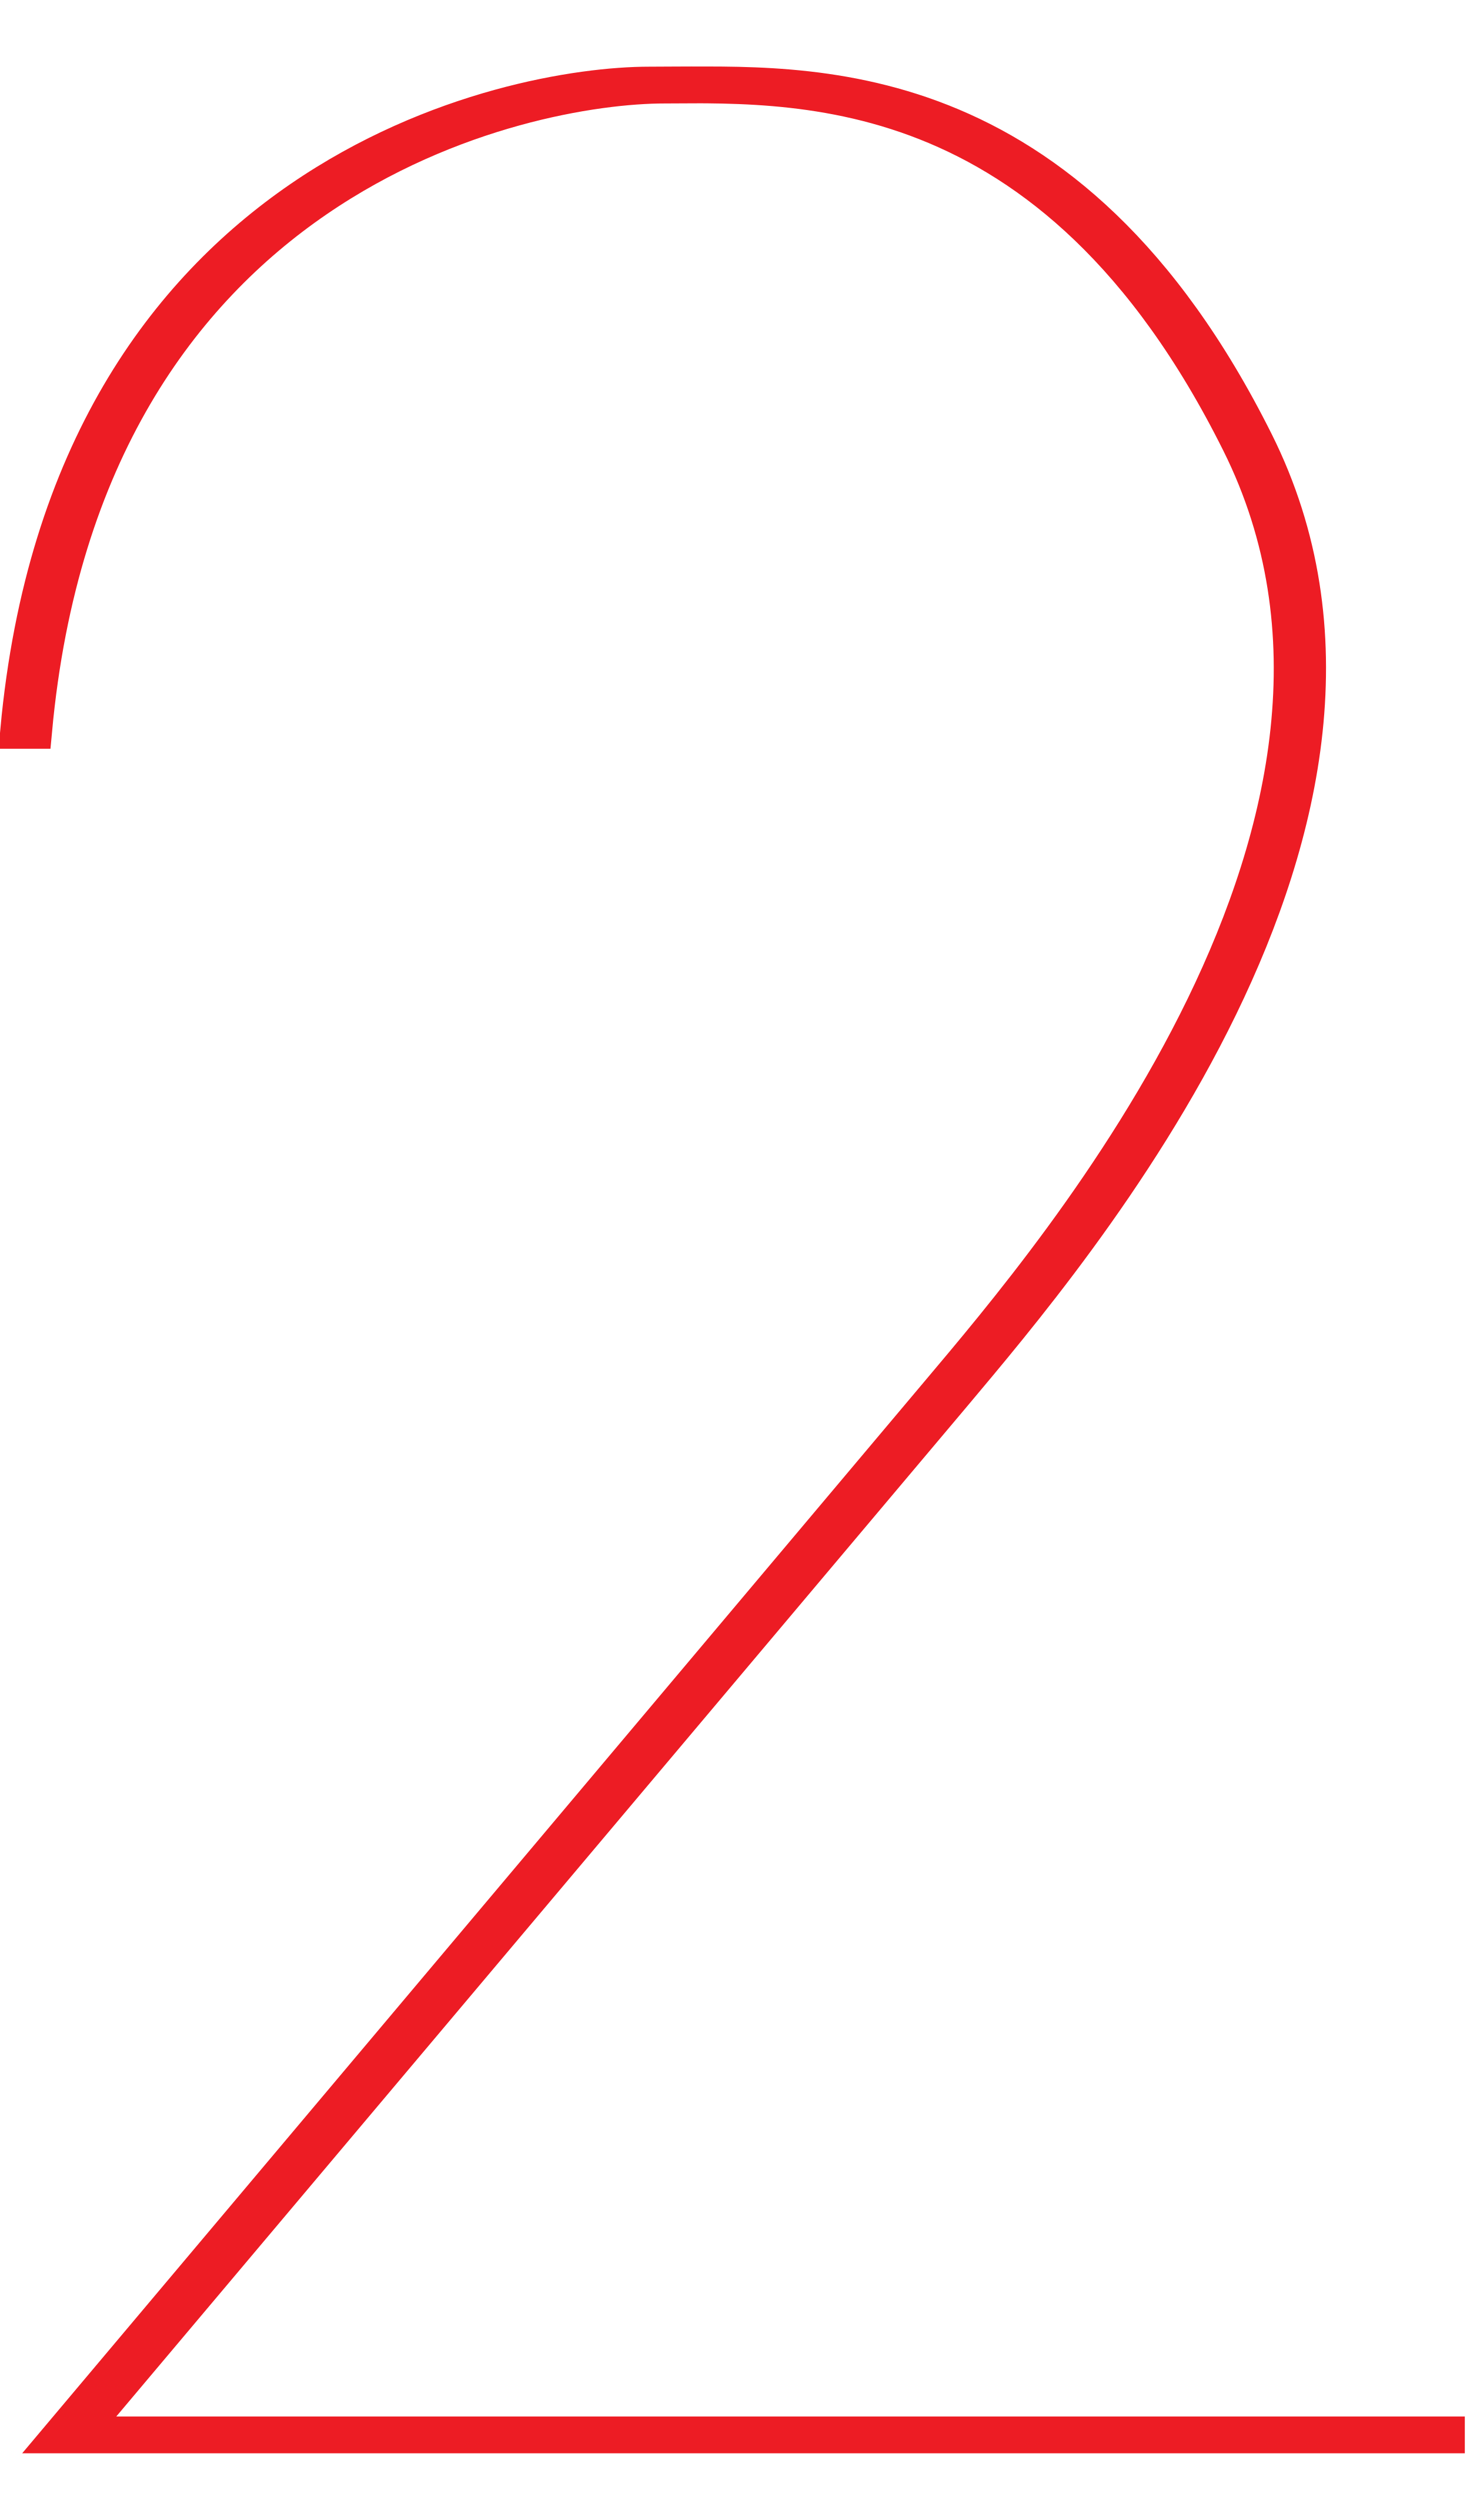 <?xml version="1.0" encoding="utf-8"?>
<!-- Generator: Adobe Illustrator 25.4.1, SVG Export Plug-In . SVG Version: 6.00 Build 0)  -->
<svg version="1.1" id="Layer_1" xmlns="http://www.w3.org/2000/svg" xmlns:xlink="http://www.w3.org/1999/xlink" x="0px" y="0px"
	 viewBox="0 0 28.35 48.19" style="enable-background:new 0 0 28.35 48.19;" xml:space="preserve">
<style type="text/css">
	.st0{fill:none;stroke:#ED1C24;stroke-width:0.709;stroke-miterlimit:10;}
</style>
<path class="st0" d="M28.25,46.94H1.48L18.4,26.86c2.28-2.72,9.44-11.06,5.81-18.33s-8.7-6.89-11.39-6.89S1.64,3.36,0.65,14.08H0.36
	C1.35,3.36,9.83,1.64,12.52,1.64s7.76-0.39,11.39,6.89s-3.52,15.61-5.81,18.33L1.19,46.94h26.77H28.25z"/>
</svg>

